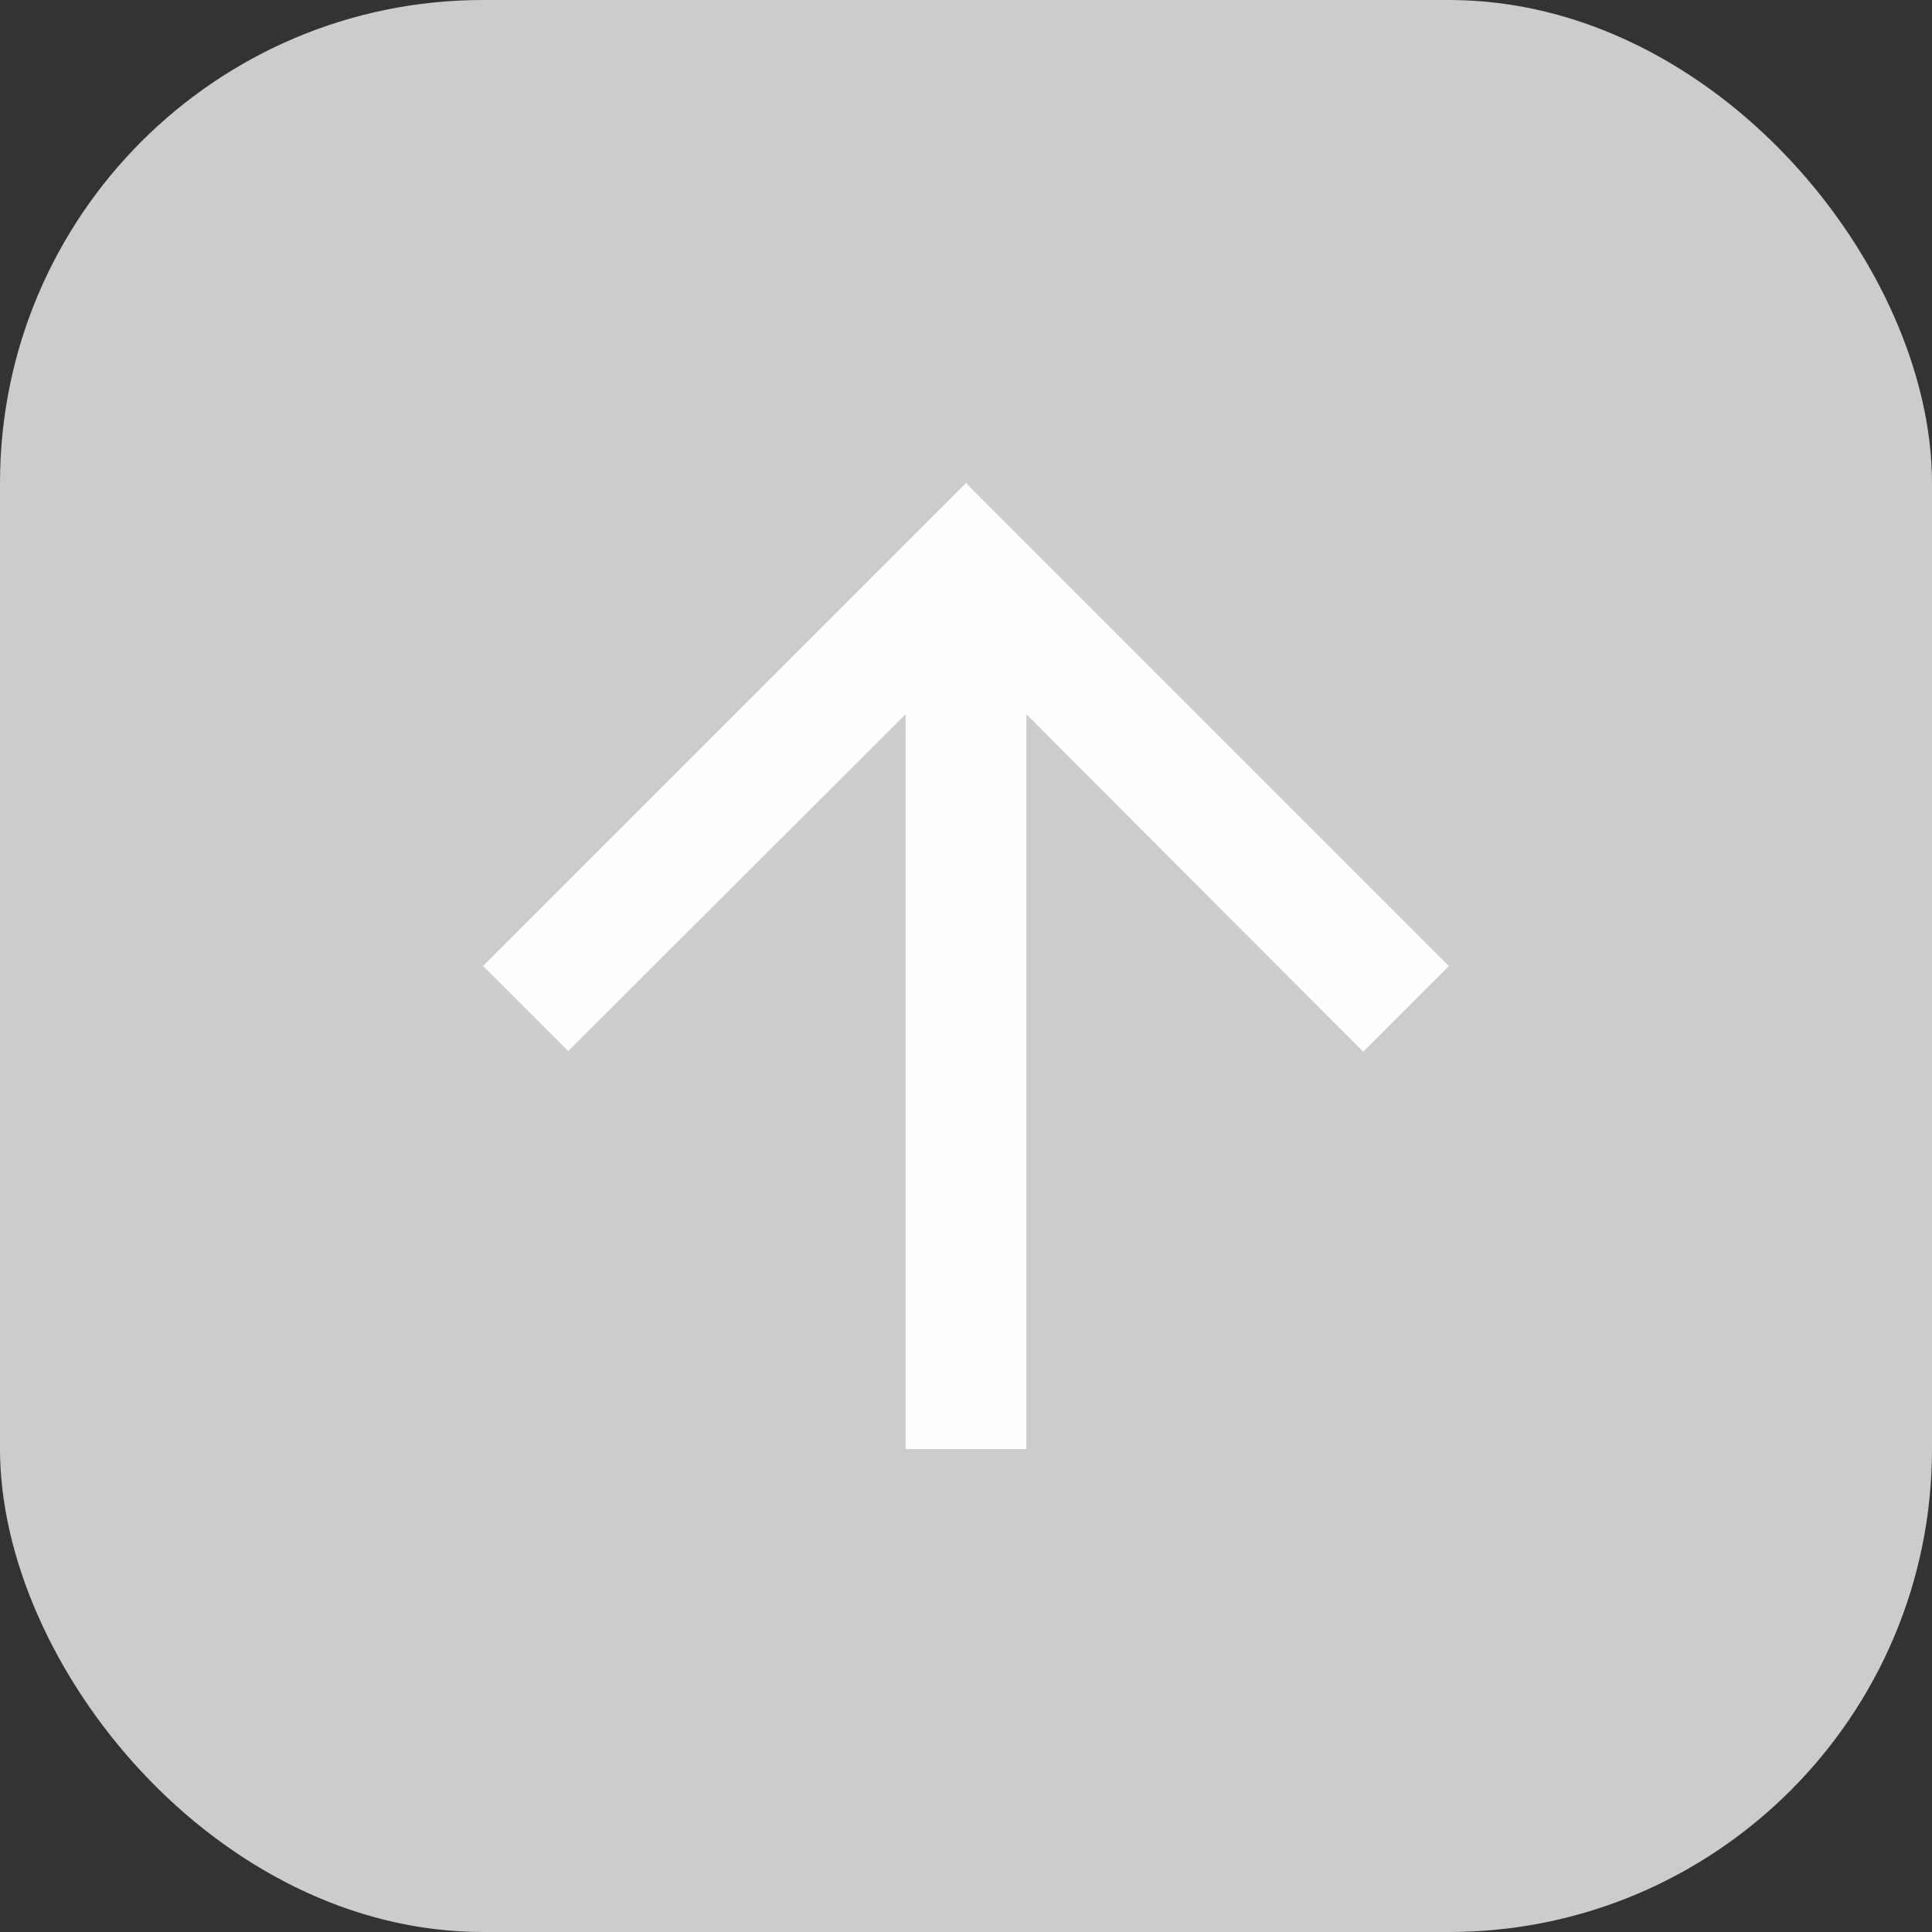 <svg width="32" height="32" viewBox="0 0 32 32" fill="none" xmlns="http://www.w3.org/2000/svg">
<rect x="0" y="0" width="32" height="32" fill="#333333" stroke="none"/>
<rect width="32" height="32" rx="8" fill="#CCCCCC"/>
<path d="M8 16L9.41 17.41L15 11.83V24H17V11.83L22.58 17.42L24 16L16 8L8 16Z" fill="#FEFEFE"/>
</svg>
